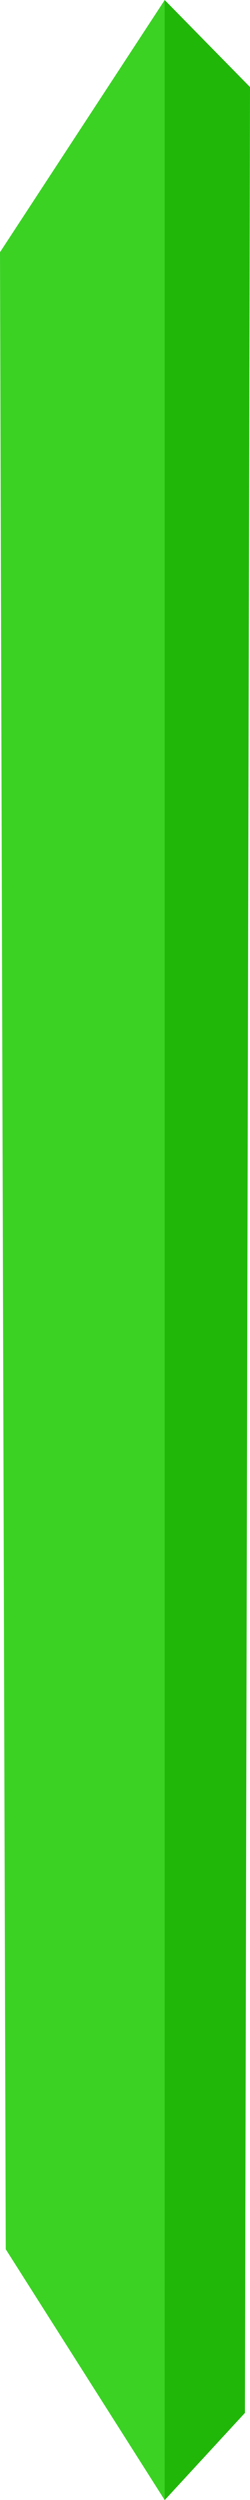 <svg version="1.1" xmlns="http://www.w3.org/2000/svg" xmlns:xlink="http://www.w3.org/1999/xlink" width="3.003" height="29.955" viewBox="0,0,3.003,29.955"><g transform="translate(-222.972,-165.022)"><g data-paper-data="{&quot;isPaintingLayer&quot;:true}" fill-rule="nonzero" stroke="none" stroke-width="0" stroke-linecap="butt" stroke-linejoin="miter" stroke-miterlimit="10" stroke-dasharray="" stroke-dashoffset="0" style="mix-blend-mode: normal"><path d="M225.975,166.065l-0.061,27.869l-0.963,1.044l-0.989,-3.005l-0.069,-23.929l1.058,-3.021z" fill="#20b709"/><path d="M224.95,194.978l-1.909,-3.005l-0.069,-23.929l1.978,-3.021z" fill="#3bd224"/></g></g></svg><!--rotationCenter:17.027972499079993:14.977570000000071-->